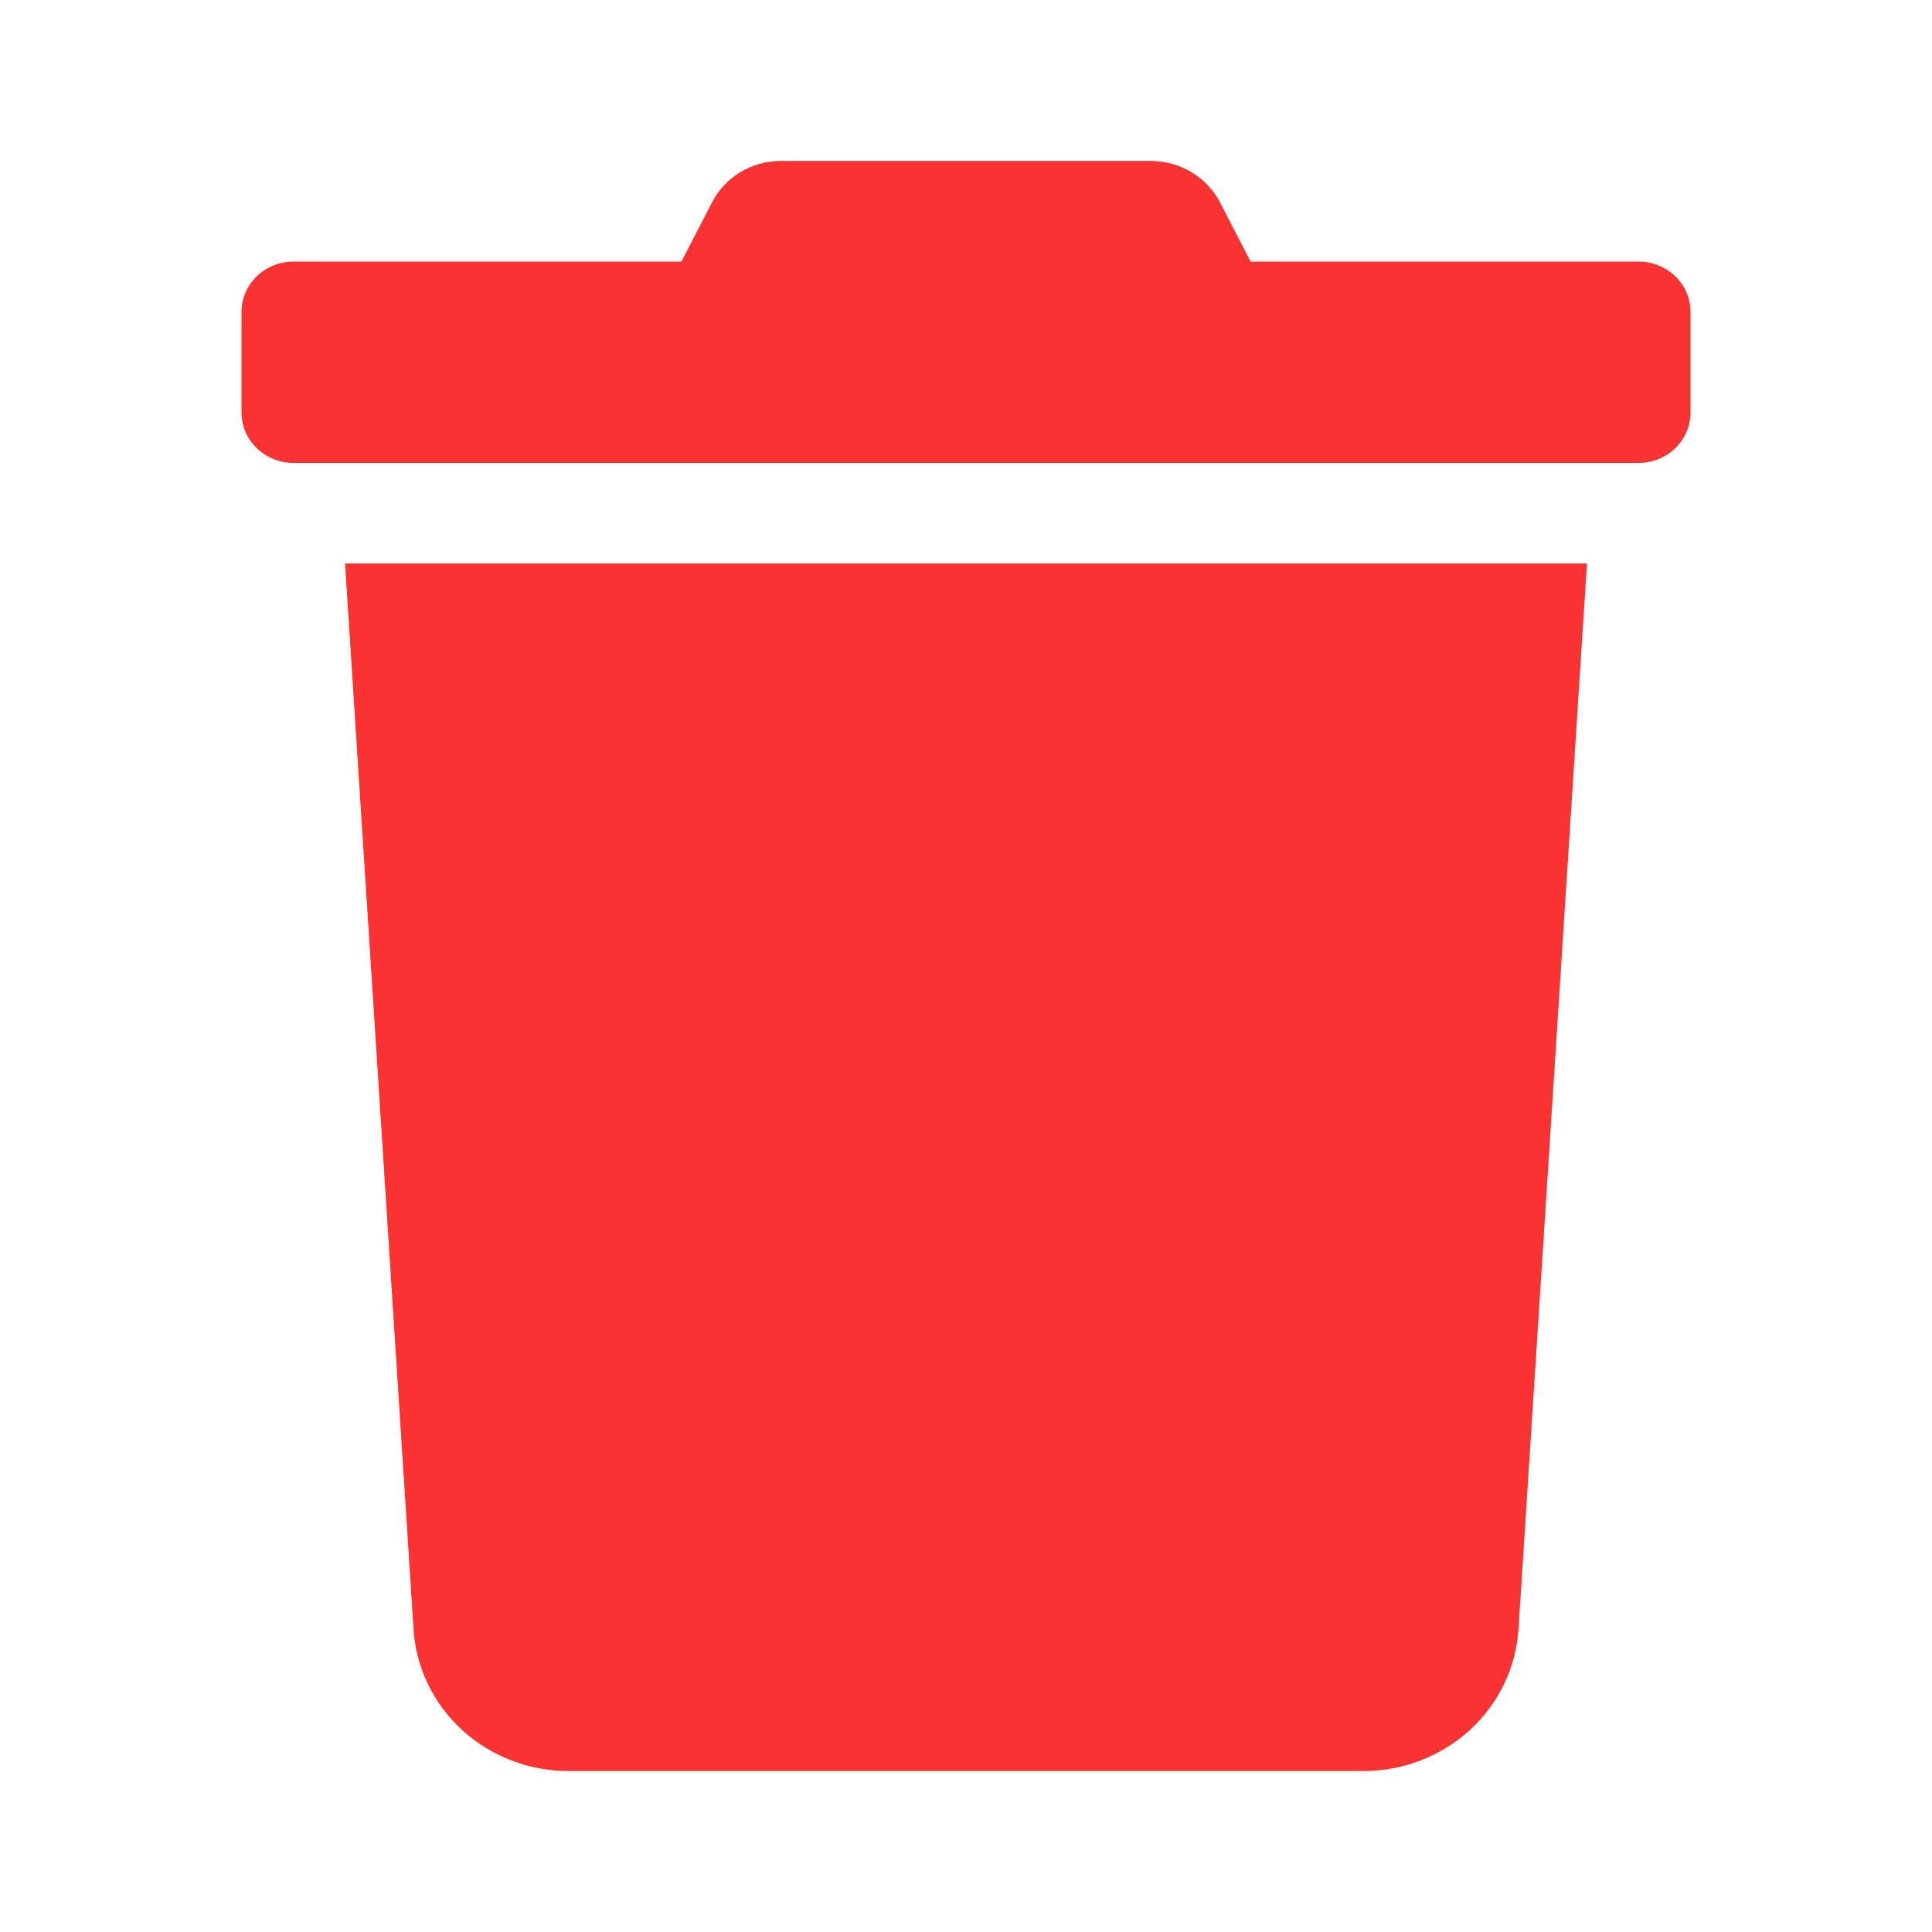 <svg width="22" height="22" viewBox="0 0 22 22" fill="none" xmlns="http://www.w3.org/2000/svg"><path d="M18.661 2.979H14.241L13.895 2.31C13.822 2.166 13.709 2.046 13.569 1.962C13.429 1.878 13.268 1.833 13.103 1.833H8.893C8.729 1.833 8.568 1.877 8.429 1.961C8.289 2.046 8.177 2.166 8.105 2.31L7.759 2.979H3.339C3.183 2.979 3.033 3.04 2.923 3.147C2.812 3.254 2.75 3.4 2.75 3.552V4.698C2.75 4.85 2.812 4.996 2.923 5.103C3.033 5.21 3.183 5.271 3.339 5.271H18.661C18.817 5.271 18.967 5.21 19.077 5.103C19.188 4.996 19.25 4.85 19.25 4.698V3.552C19.25 3.4 19.188 3.254 19.077 3.147C18.967 3.04 18.817 2.979 18.661 2.979ZM4.709 18.555C4.737 18.992 4.936 19.401 5.263 19.701C5.591 20 6.024 20.167 6.474 20.167H15.527C15.976 20.167 16.409 20 16.737 19.701C17.064 19.401 17.262 18.992 17.291 18.555L18.071 6.417H3.929L4.709 18.555Z" fill="#F93232"/></svg>